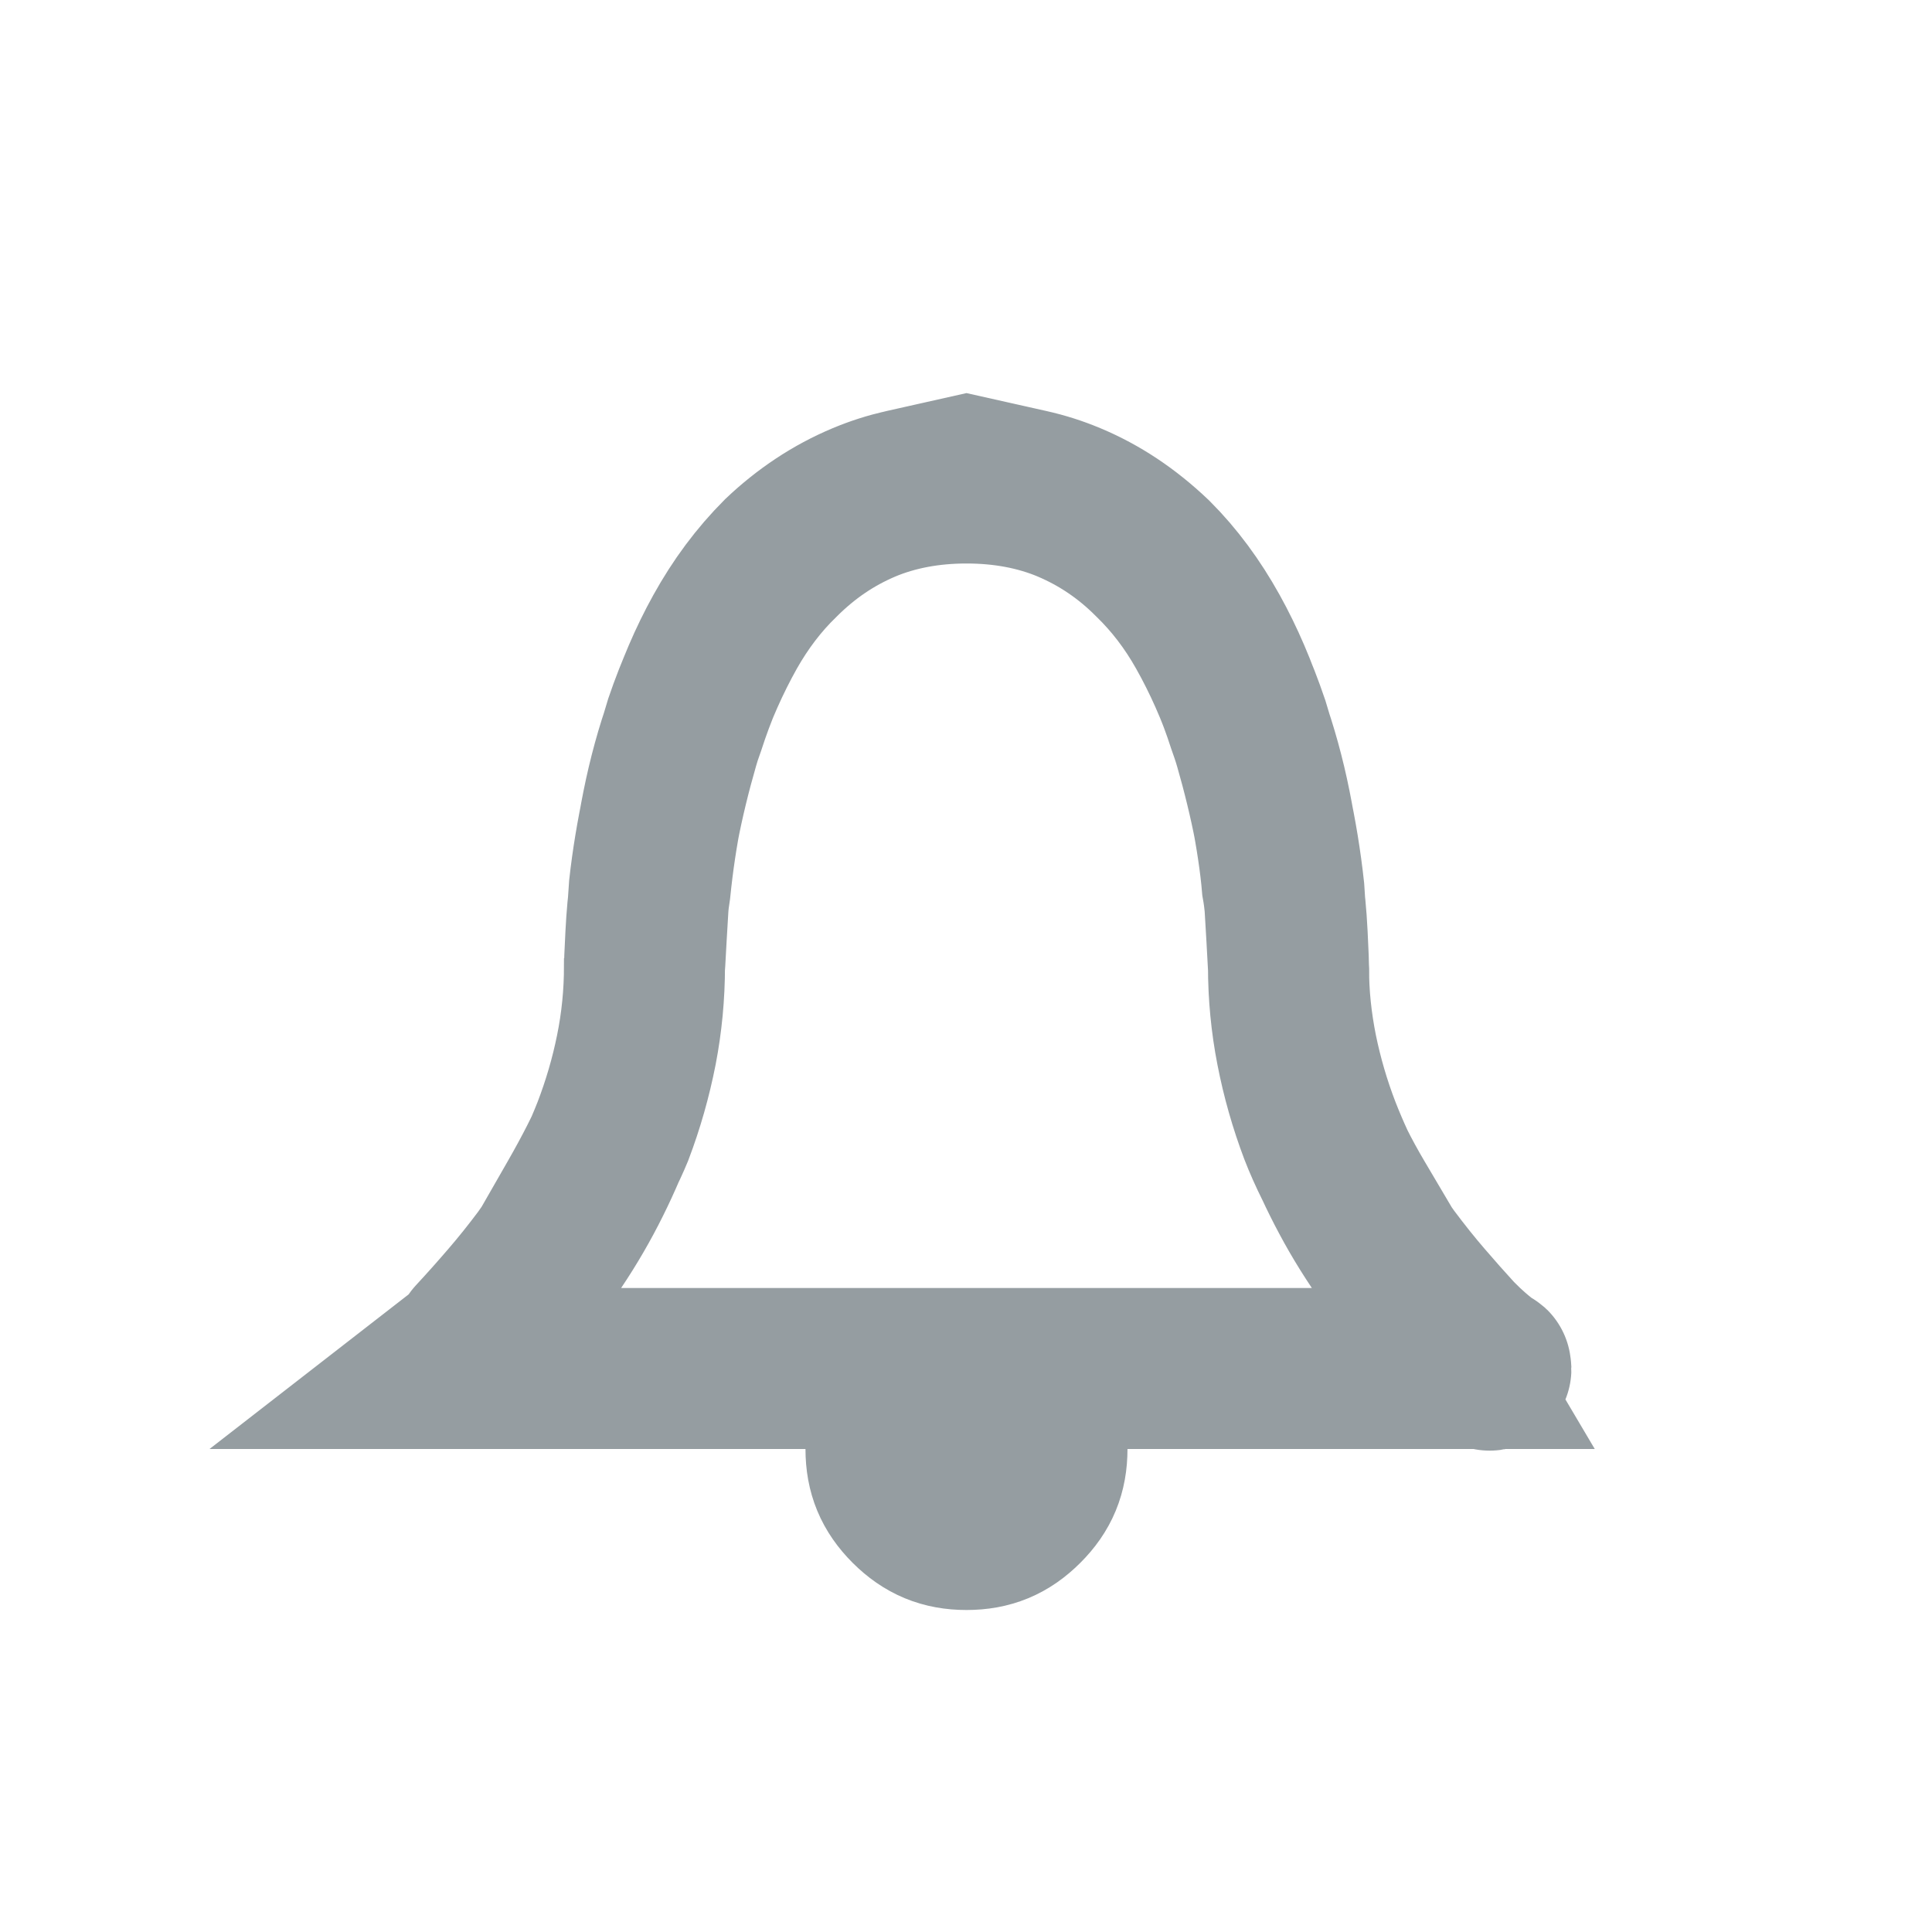 <svg xmlns="http://www.w3.org/2000/svg" xmlns:xlink="http://www.w3.org/1999/xlink" width="24" height="24" version="1.1" viewBox="0 0 24 24"><title>notification</title><desc>Created with Sketch.</desc><g id="Icons" fill="none" fill-rule="evenodd" stroke="none" stroke-width="1"><g id="notification" stroke="#959DA1" stroke-width="2"><g id="icon-notification" transform="translate(4.5, 4)"><path id="Shape" d="M3.577,7.038 C3.612,6.695 3.662,6.356 3.729,6.023 C3.801,5.663 3.897,5.314 4.008,5.005 C4.142,4.591 4.303,4.214 4.492,3.874 C4.692,3.514 4.924,3.2 5.207,2.916 C5.513,2.626 5.854,2.399 6.229,2.242 C6.617,2.079 7.045,2 7.506,2 C7.968,2 8.396,2.079 8.784,2.242 C9.159,2.399 9.5,2.626 9.823,2.934 C10.089,3.2 10.321,3.514 10.521,3.874 C10.71,4.214 10.871,4.591 10.995,4.976 C11.116,5.314 11.212,5.663 11.284,6.023 C11.353,6.368 11.405,6.719 11.428,6.993 C11.458,7.158 11.477,7.362 11.49,7.615 C11.504,7.91 11.506,7.962 11.506,8 C11.506,8.353 11.539,8.698 11.605,9.035 C11.672,9.381 11.769,9.72 11.892,10.045 C11.996,10.314 12.144,10.611 12.336,10.936 L12.664,11.491 L13.557,13 L1.484,13 L2.678,10.917 C2.881,10.562 3.031,10.264 3.118,10.052 C3.244,9.72 3.34,9.381 3.408,9.035 C3.473,8.698 3.506,8.353 3.506,8 C3.506,7.962 3.509,7.91 3.523,7.615 C3.535,7.385 3.552,7.195 3.577,7.038 Z M1.021,13 L6.506,13 L6.506,14 C6.506,14.287 6.596,14.504 6.799,14.707 C7.003,14.91 7.22,15 7.506,15 C7.793,15 8.01,14.91 8.213,14.707 C8.417,14.504 8.506,14.287 8.506,14 L8.506,13 L14.006,13 C14.048,13 13.983,13.047 14,12.999 C14.017,12.949 14.038,13.021 13.978,12.972 L13.912,12.913 C13.87,12.879 13.827,12.844 13.785,12.807 C13.727,12.756 13.669,12.702 13.584,12.616 C13.451,12.471 13.318,12.321 13.185,12.166 C13.045,12.004 12.907,11.831 12.755,11.628 C12.574,11.375 12.413,11.117 12.273,10.854 C12.135,10.596 12.011,10.328 11.901,10.046 C11.777,9.724 11.681,9.395 11.612,9.059 C11.542,8.712 11.506,8.358 11.508,8.055 L11.485,7.634 C11.469,7.359 11.457,7.157 11.45,7.061 C11.412,6.711 11.355,6.364 11.28,6.019 C11.203,5.667 11.111,5.324 11.013,5.01 C10.866,4.577 10.69,4.18 10.486,3.818 C10.299,3.485 10.079,3.197 9.815,2.941 C9.51,2.636 9.167,2.405 8.781,2.241 C8.622,2.174 8.456,2.121 8.282,2.082 L7.506,1.908 L6.731,2.082 C6.557,2.121 6.391,2.174 6.232,2.241 C5.846,2.405 5.503,2.636 5.186,2.953 C4.934,3.197 4.714,3.485 4.526,3.818 C4.323,4.18 4.147,4.577 4.007,4.987 C3.902,5.324 3.81,5.667 3.733,6.019 C3.658,6.364 3.601,6.711 3.566,7.03 C3.556,7.157 3.544,7.359 3.528,7.634 C3.509,7.985 3.509,7.985 3.506,8 C3.506,8.358 3.471,8.712 3.4,9.059 C3.332,9.395 3.236,9.724 3.11,10.052 C3.001,10.328 2.878,10.596 2.74,10.854 C2.599,11.117 2.439,11.375 2.244,11.647 C2.106,11.831 1.968,12.004 1.828,12.166 C1.695,12.321 1.562,12.471 1.401,12.645 C1.4,12.646 1.398,12.647 1.397,12.649 L1.397,12.708 L1.021,13 Z"/></g></g></g></svg>